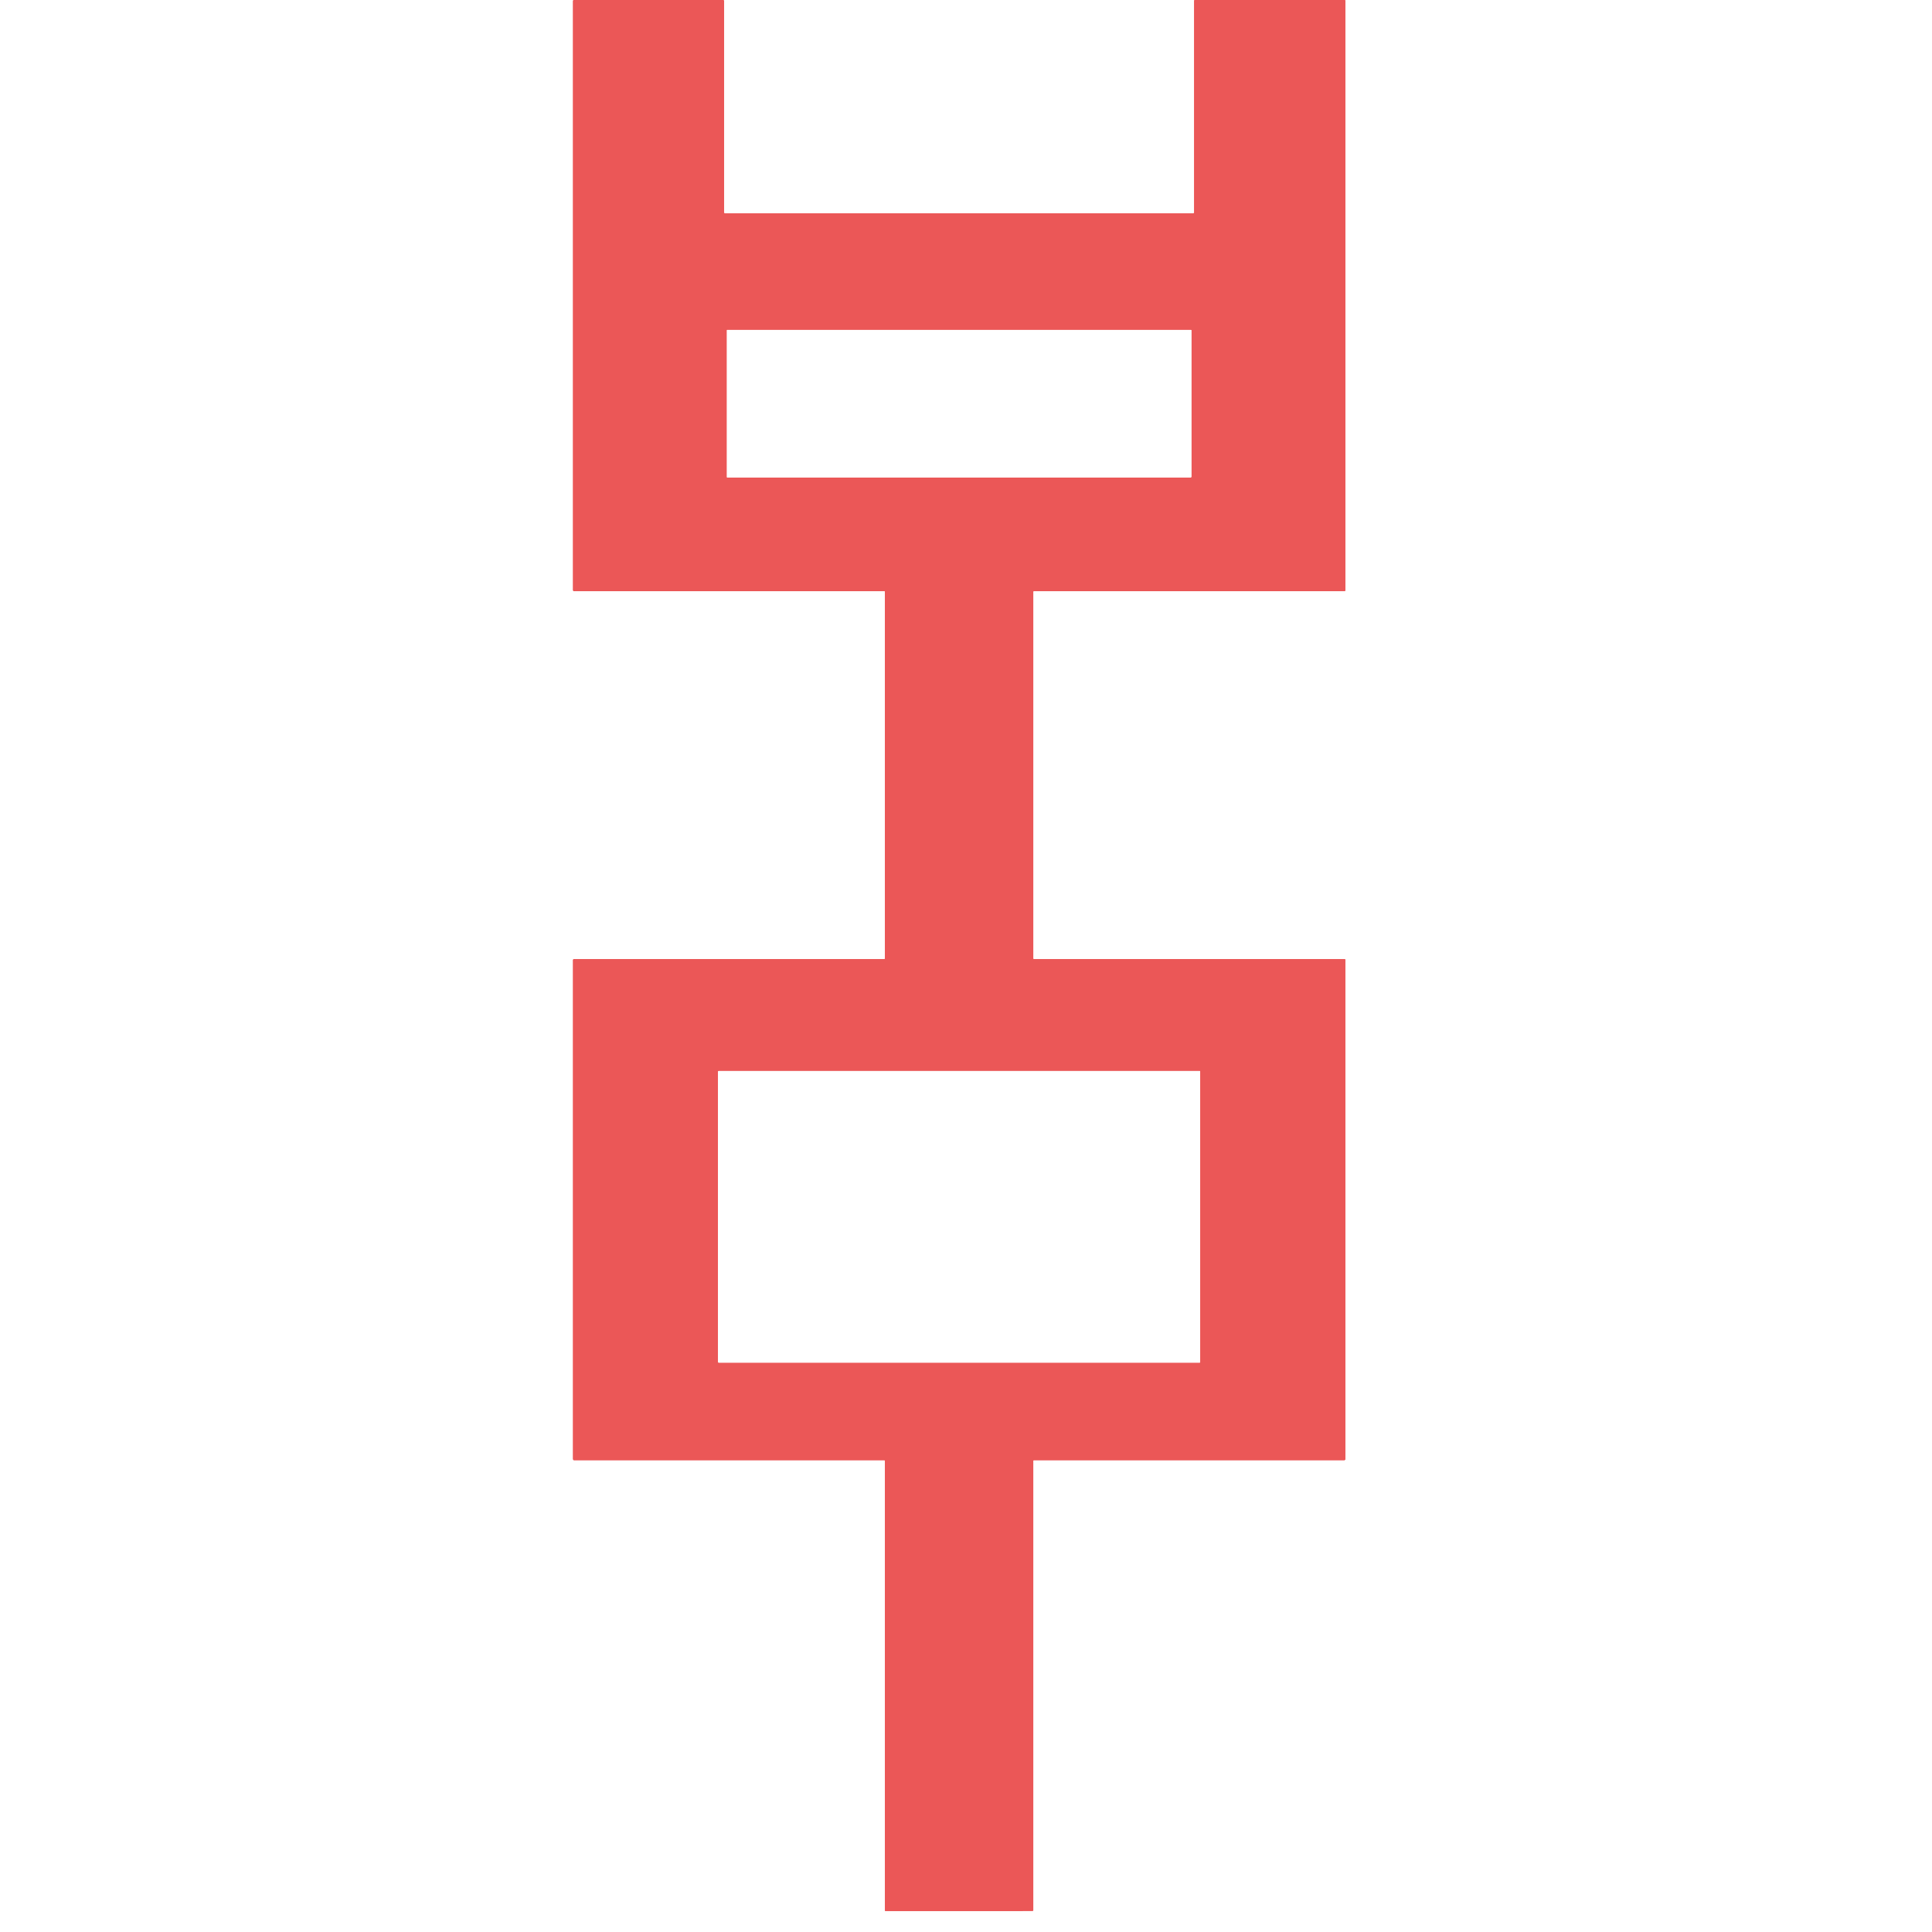 <svg width="79" height="79" viewBox="0 0 79 79" fill="none" xmlns="http://www.w3.org/2000/svg">
<path fill-rule="evenodd" clip-rule="evenodd" d="M48.833 8.691C48.833 8.708 48.819 8.721 48.802 8.721L29.141 8.721C29.124 8.721 29.11 8.708 29.11 8.691L29.11 0.031C29.11 0.014 29.096 6.31926e-06 29.079 6.32349e-06L23.468 7.70999e-06C23.451 7.71422e-06 23.438 0.014 23.438 0.031V24.138C23.438 24.155 23.451 24.169 23.468 24.169H36.158C36.175 24.169 36.189 24.183 36.189 24.199V39.188C36.189 39.205 36.175 39.219 36.158 39.219H23.468C23.451 39.219 23.438 39.233 23.438 39.25V59.67C23.438 59.687 23.451 59.701 23.468 59.701H36.158C36.175 59.701 36.189 59.715 36.189 59.732V78.113C36.189 78.13 36.203 78.144 36.22 78.144H41.787C41.804 78.144 41.818 78.13 41.818 78.113V59.732C41.818 59.715 41.832 59.701 41.849 59.701H54.972C54.989 59.701 55.003 59.687 55.003 59.67V39.25C55.003 39.233 54.989 39.219 54.972 39.219H41.849C41.832 39.219 41.818 39.205 41.818 39.188V24.199C41.818 24.183 41.832 24.169 41.849 24.169H54.972C54.989 24.169 55.003 24.155 55.003 24.138V0.031C55.003 0.014 54.989 -3.88205e-09 54.972 0L48.864 1.38531e-06C48.846 1.38919e-06 48.833 0.014 48.833 0.031V8.691ZM29.356 43.806C29.356 43.789 29.37 43.776 29.387 43.776H49.053C49.071 43.776 49.084 43.789 49.084 43.806V55.706C49.084 55.722 49.071 55.736 49.053 55.736H29.387C29.37 55.736 29.356 55.722 29.356 55.706V43.806ZM48.726 13.505C48.726 13.489 48.712 13.475 48.695 13.475H29.208C29.191 13.475 29.177 13.489 29.177 13.505V19.5C29.177 19.517 29.191 19.531 29.208 19.531H48.695C48.712 19.531 48.726 19.517 48.726 19.5V13.505Z" fill="#EB5757"/>
<path fill-rule="evenodd" clip-rule="evenodd" d="M48.833 8.691C48.833 8.708 48.819 8.721 48.802 8.721L29.141 8.721C29.124 8.721 29.11 8.708 29.11 8.691L29.11 0.031C29.11 0.014 29.096 6.31926e-06 29.079 6.32349e-06L23.468 7.70999e-06C23.451 7.71422e-06 23.438 0.014 23.438 0.031V24.138C23.438 24.155 23.451 24.169 23.468 24.169H36.158C36.175 24.169 36.189 24.183 36.189 24.199V39.188C36.189 39.205 36.175 39.219 36.158 39.219H23.468C23.451 39.219 23.438 39.233 23.438 39.25V59.67C23.438 59.687 23.451 59.701 23.468 59.701H36.158C36.175 59.701 36.189 59.715 36.189 59.732V78.113C36.189 78.13 36.203 78.144 36.22 78.144H41.787C41.804 78.144 41.818 78.13 41.818 78.113V59.732C41.818 59.715 41.832 59.701 41.849 59.701H54.972C54.989 59.701 55.003 59.687 55.003 59.67V39.25C55.003 39.233 54.989 39.219 54.972 39.219H41.849C41.832 39.219 41.818 39.205 41.818 39.188V24.199C41.818 24.183 41.832 24.169 41.849 24.169H54.972C54.989 24.169 55.003 24.155 55.003 24.138V0.031C55.003 0.014 54.989 -3.88205e-09 54.972 0L48.864 1.38531e-06C48.846 1.38919e-06 48.833 0.014 48.833 0.031V8.691ZM29.356 43.806C29.356 43.789 29.37 43.776 29.387 43.776H49.053C49.071 43.776 49.084 43.789 49.084 43.806V55.706C49.084 55.722 49.071 55.736 49.053 55.736H29.387C29.37 55.736 29.356 55.722 29.356 55.706V43.806ZM48.726 13.505C48.726 13.489 48.712 13.475 48.695 13.475H29.208C29.191 13.475 29.177 13.489 29.177 13.505V19.5C29.177 19.517 29.191 19.531 29.208 19.531H48.695C48.712 19.531 48.726 19.517 48.726 19.5V13.505Z" fill="#EB5757"/>
<path fill-rule="evenodd" clip-rule="evenodd" d="M48.833 8.691C48.833 8.708 48.819 8.721 48.802 8.721L29.141 8.721C29.124 8.721 29.11 8.708 29.11 8.691L29.11 0.031C29.11 0.014 29.096 6.31926e-06 29.079 6.32349e-06L23.468 7.70999e-06C23.451 7.71422e-06 23.438 0.014 23.438 0.031L23.438 24.138C23.438 24.155 23.451 24.169 23.468 24.169H36.158C36.175 24.169 36.189 24.183 36.189 24.199L36.189 39.188C36.189 39.205 36.175 39.219 36.158 39.219H23.468C23.451 39.219 23.438 39.233 23.438 39.25L23.438 59.67C23.438 59.687 23.451 59.701 23.468 59.701H36.158C36.175 59.701 36.189 59.715 36.189 59.732V78.113C36.189 78.13 36.203 78.144 36.22 78.144H41.787C41.804 78.144 41.818 78.13 41.818 78.113L41.818 59.732C41.818 59.715 41.832 59.701 41.849 59.701L54.972 59.701C54.989 59.701 55.003 59.687 55.003 59.67L55.003 39.25C55.003 39.233 54.989 39.219 54.972 39.219L41.849 39.219C41.832 39.219 41.818 39.205 41.818 39.188V24.199C41.818 24.183 41.832 24.169 41.849 24.169H54.972C54.989 24.169 55.003 24.155 55.003 24.138V0.031C55.003 0.014 54.989 -3.88206e-09 54.972 0L48.864 1.38531e-06C48.846 1.38919e-06 48.833 0.014 48.833 0.031V8.691ZM29.356 43.806C29.356 43.789 29.37 43.776 29.387 43.776H49.053C49.071 43.776 49.084 43.789 49.084 43.806V55.706C49.084 55.722 49.071 55.736 49.053 55.736H29.387C29.37 55.736 29.356 55.722 29.356 55.706V43.806ZM48.726 13.505C48.726 13.489 48.712 13.475 48.695 13.475L29.208 13.475C29.191 13.475 29.177 13.489 29.177 13.505L29.177 19.5C29.177 19.517 29.191 19.531 29.208 19.531L48.695 19.531C48.712 19.531 48.726 19.517 48.726 19.5V13.505Z" fill="#EB5757"/>
<path fill-rule="evenodd" clip-rule="evenodd" d="M29.609 8.691C29.609 8.708 29.623 8.721 29.64 8.721L49.3 8.721C49.318 8.721 49.331 8.708 49.331 8.691L49.331 0.031C49.331 0.014 49.345 6.31926e-06 49.362 6.32349e-06L54.973 7.70999e-06C54.99 7.71422e-06 55.004 0.014 55.004 0.031L55.004 24.138C55.004 24.155 54.99 24.169 54.973 24.169L42.283 24.169C42.266 24.169 42.252 24.183 42.252 24.199L42.252 39.188C42.252 39.205 42.266 39.219 42.283 39.219L54.973 39.219C54.99 39.219 55.004 39.233 55.004 39.25V59.67C55.004 59.687 54.99 59.701 54.973 59.701L42.283 59.701C42.266 59.701 42.252 59.715 42.252 59.732L42.252 78.113C42.252 78.13 42.238 78.144 42.221 78.144H36.654C36.637 78.144 36.623 78.13 36.623 78.113L36.623 59.732C36.623 59.715 36.609 59.701 36.592 59.701H23.469C23.452 59.701 23.438 59.687 23.438 59.67L23.438 39.25C23.438 39.233 23.452 39.219 23.469 39.219H36.592C36.609 39.219 36.623 39.205 36.623 39.188L36.623 24.199C36.623 24.183 36.609 24.169 36.592 24.169L23.469 24.169C23.452 24.169 23.438 24.155 23.438 24.138L23.438 0.031C23.438 0.014 23.452 -3.88206e-09 23.469 0L29.578 1.38531e-06C29.595 1.38919e-06 29.609 0.014 29.609 0.031L29.609 8.691ZM49.085 43.806C49.085 43.789 49.072 43.776 49.054 43.776L29.388 43.776C29.371 43.776 29.357 43.789 29.357 43.806L29.357 55.706C29.357 55.722 29.371 55.736 29.388 55.736L49.054 55.736C49.072 55.736 49.085 55.722 49.085 55.706V43.806ZM29.716 13.505C29.716 13.489 29.73 13.475 29.747 13.475L49.234 13.475C49.251 13.475 49.265 13.489 49.265 13.505L49.265 19.5C49.265 19.517 49.251 19.531 49.234 19.531L29.747 19.531C29.73 19.531 29.716 19.517 29.716 19.5L29.716 13.505Z" fill="#EB5757"/>
</svg>
